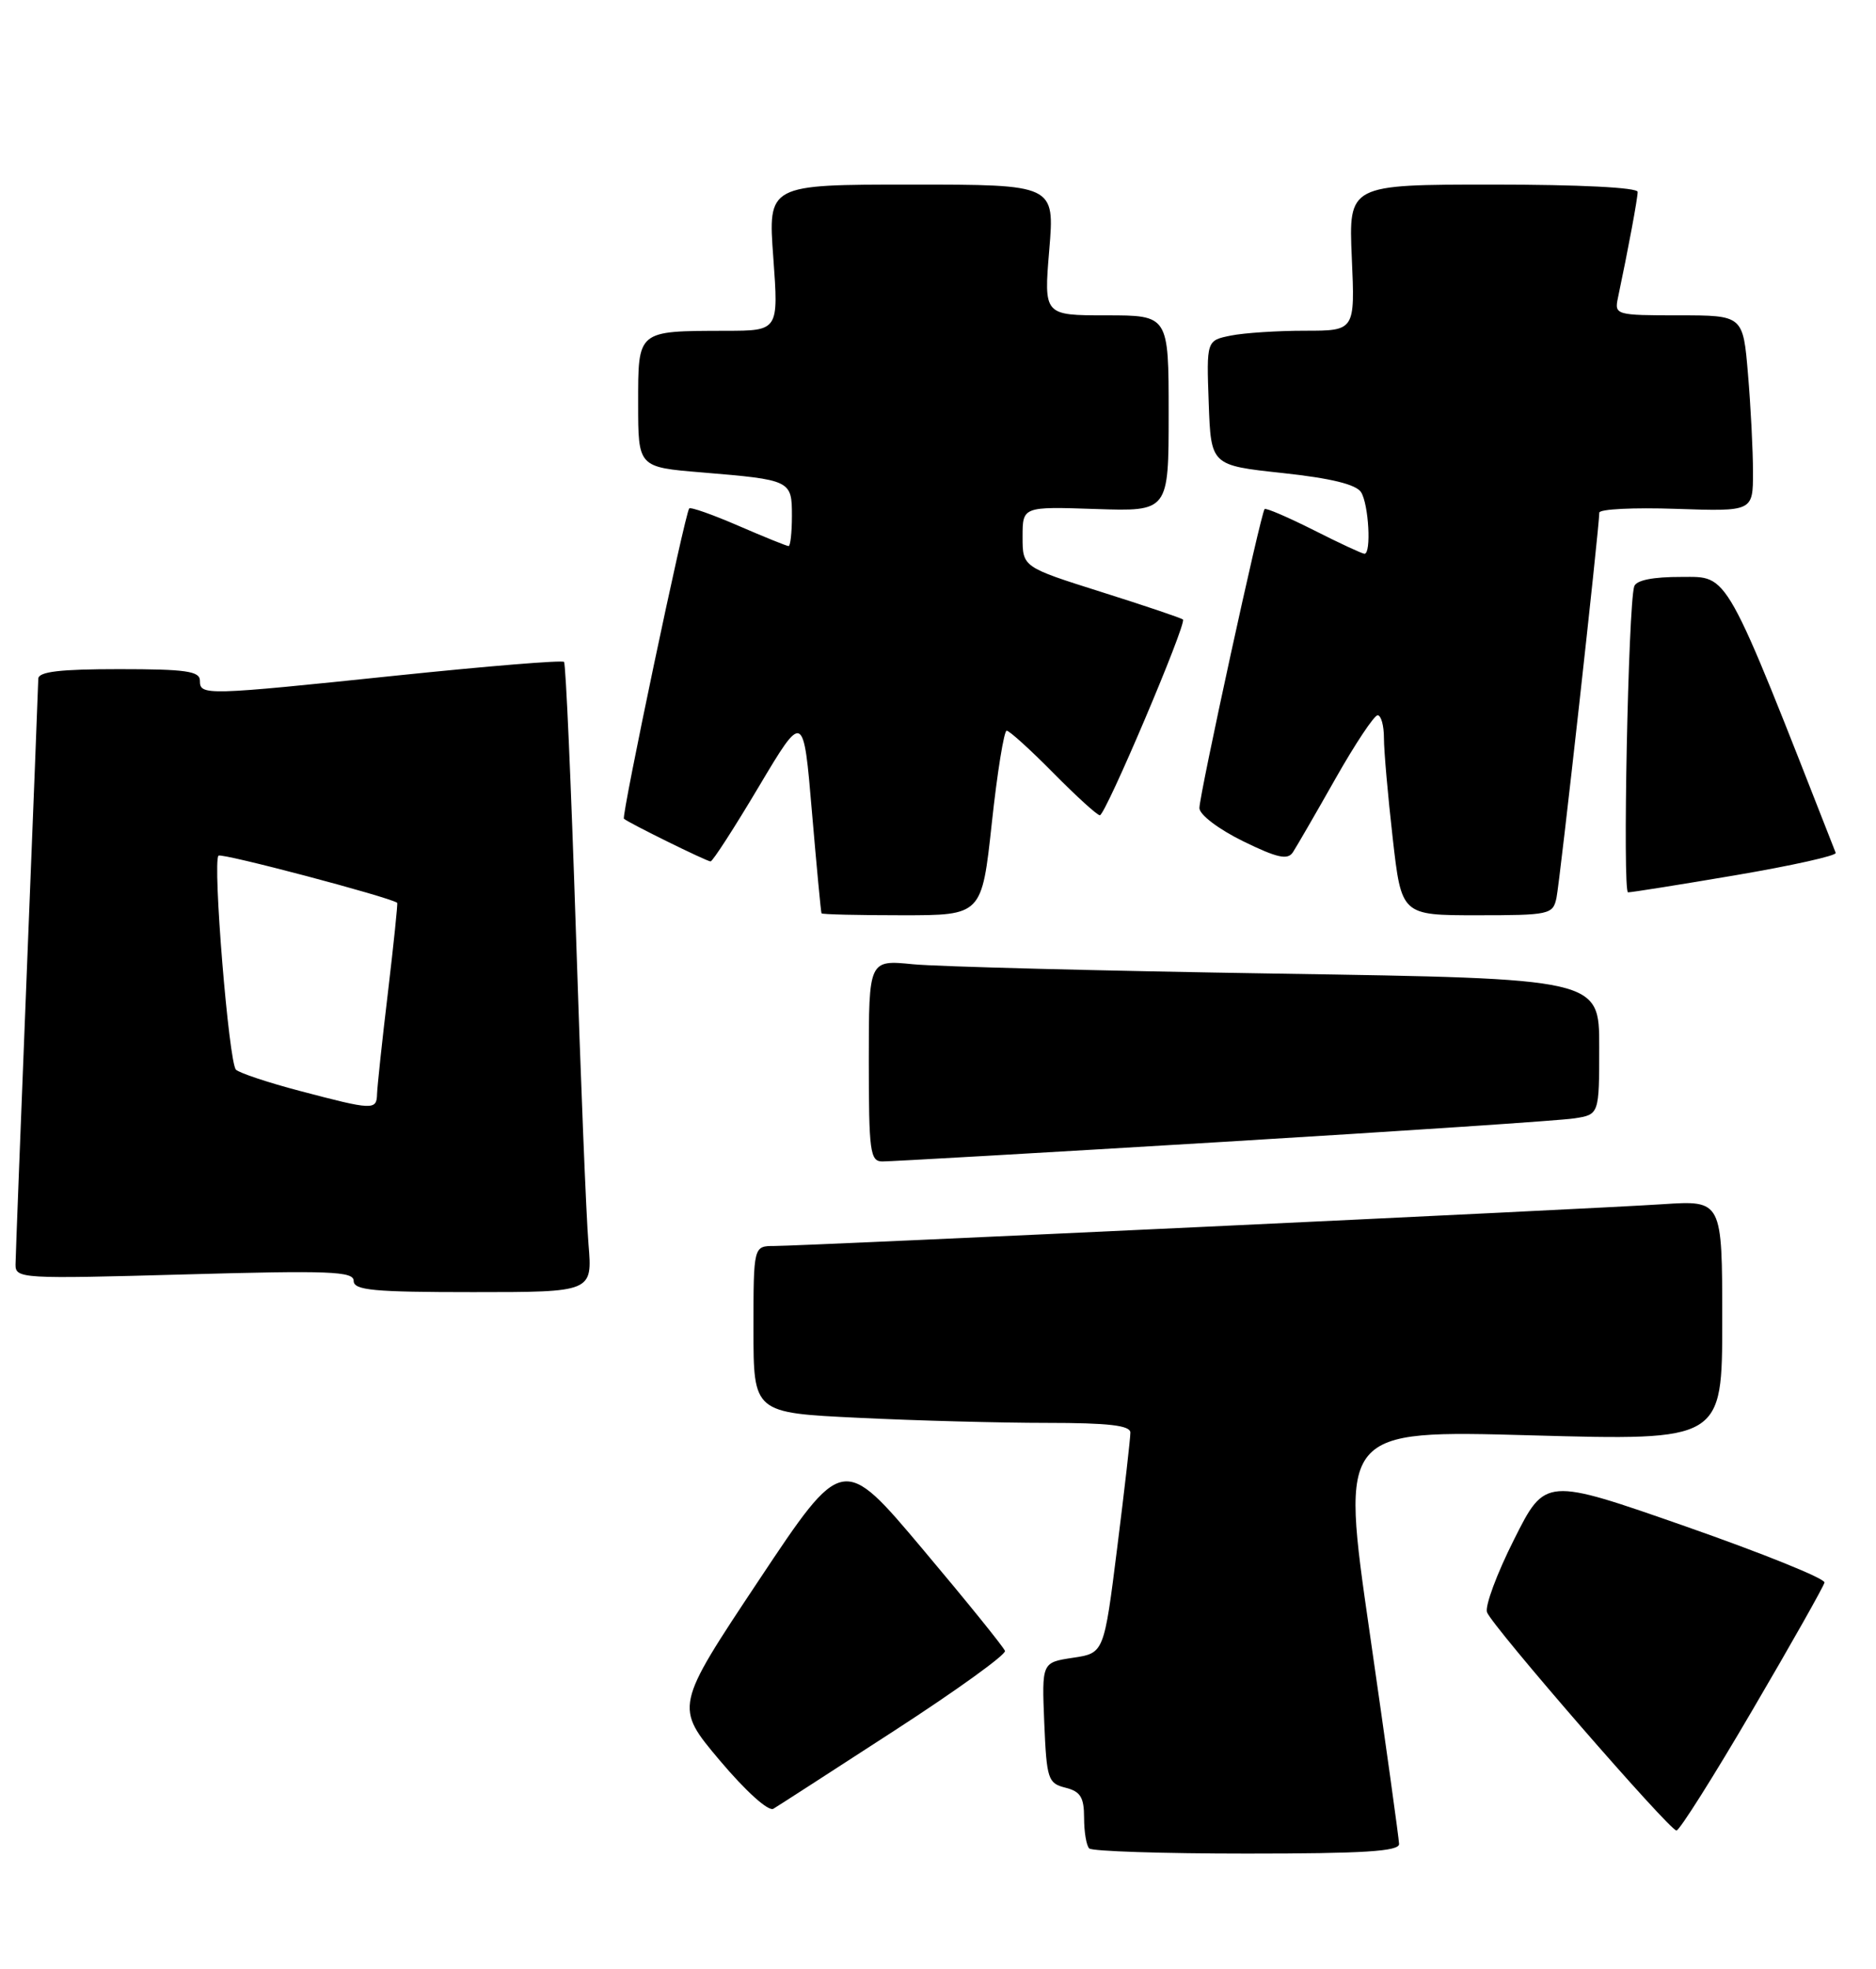 <?xml version="1.0" encoding="UTF-8" standalone="no"?>
<!DOCTYPE svg PUBLIC "-//W3C//DTD SVG 1.1//EN" "http://www.w3.org/Graphics/SVG/1.1/DTD/svg11.dtd" >
<svg xmlns="http://www.w3.org/2000/svg" xmlns:xlink="http://www.w3.org/1999/xlink" version="1.1" viewBox="0 0 244 256">
 <g >
 <path fill="currentColor"
d=" M 181.97 239.75 C 181.95 239.06 180.23 226.67 178.14 212.22 C 174.34 185.93 174.34 185.93 199.17 186.62 C 224.00 187.31 224.00 187.31 224.00 171.69 C 224.00 156.06 224.00 156.06 216.25 156.57 C 206.74 157.20 104.53 162.00 100.73 162.00 C 98.00 162.00 98.00 162.00 98.00 172.84 C 98.00 183.69 98.00 183.69 111.66 184.34 C 119.17 184.71 130.20 185.00 136.16 185.00 C 144.16 185.00 147.00 185.33 147.02 186.25 C 147.03 186.94 146.26 193.67 145.31 201.22 C 143.59 214.94 143.59 214.94 139.55 215.54 C 135.50 216.15 135.50 216.15 135.82 223.98 C 136.13 231.32 136.30 231.86 138.57 232.43 C 140.53 232.92 141.00 233.68 141.00 236.35 C 141.00 238.18 141.30 239.97 141.67 240.33 C 142.03 240.70 151.26 241.00 162.17 241.00 C 177.38 241.00 181.99 240.71 181.97 239.75 Z  M 227.93 222.34 C 232.98 213.73 237.19 206.27 237.30 205.76 C 237.41 205.25 229.28 201.97 219.24 198.46 C 200.98 192.08 200.98 192.08 196.93 200.15 C 194.69 204.59 193.11 208.85 193.41 209.63 C 194.13 211.51 217.14 238.00 218.05 238.00 C 218.44 238.00 222.89 230.96 227.93 222.34 Z  M 116.35 225.00 C 124.41 219.78 130.87 215.12 130.71 214.65 C 130.56 214.18 125.75 208.23 120.02 201.43 C 109.61 189.06 109.61 189.06 98.68 205.49 C 87.75 221.92 87.75 221.92 93.61 228.88 C 97.00 232.90 99.94 235.55 100.59 235.17 C 101.21 234.80 108.30 230.22 116.35 225.00 Z  M 76.54 161.75 C 76.25 158.31 75.51 139.97 74.90 121.00 C 74.28 102.03 73.59 86.30 73.36 86.06 C 73.13 85.81 63.40 86.61 51.72 87.82 C 26.59 90.44 26.00 90.45 26.00 88.50 C 26.00 87.26 24.17 87.00 15.50 87.00 C 7.78 87.00 5.00 87.33 4.98 88.25 C 4.97 88.94 4.30 105.92 3.50 126.00 C 2.70 146.07 2.03 163.36 2.02 164.41 C 2.00 166.25 2.80 166.29 24.00 165.70 C 42.88 165.17 46.00 165.29 46.00 166.54 C 46.00 167.76 48.60 168.00 61.53 168.00 C 77.06 168.00 77.06 168.00 76.54 161.75 Z  M 159.00 148.47 C 182.38 147.06 202.96 145.69 204.75 145.41 C 208.00 144.91 208.00 144.91 208.00 136.07 C 208.00 127.24 208.00 127.24 166.25 126.59 C 143.29 126.23 121.91 125.68 118.75 125.37 C 113.00 124.80 113.00 124.80 113.00 137.90 C 113.00 149.70 113.17 151.00 114.75 151.01 C 115.71 151.02 135.62 149.88 159.00 148.47 Z  M 129.00 107.00 C 129.71 100.40 130.59 95.00 130.93 95.00 C 131.28 95.00 134.01 97.47 137.00 100.50 C 139.99 103.53 142.71 106.00 143.05 106.00 C 143.79 106.00 154.38 81.04 153.86 80.55 C 153.66 80.36 148.89 78.75 143.25 76.97 C 133.00 73.73 133.00 73.73 133.00 69.80 C 133.00 65.86 133.00 65.86 142.50 66.18 C 152.00 66.50 152.00 66.50 152.00 53.75 C 152.00 41.00 152.00 41.00 143.88 41.00 C 135.76 41.00 135.76 41.00 136.47 32.50 C 137.18 24.00 137.18 24.00 118.53 24.00 C 99.88 24.00 99.88 24.00 100.58 33.50 C 101.27 43.00 101.27 43.00 94.39 43.01 C 82.82 43.04 83.00 42.89 83.00 52.49 C 83.00 60.74 83.00 60.74 91.25 61.42 C 102.88 62.39 103.00 62.44 103.00 67.07 C 103.00 69.23 102.80 71.00 102.57 71.00 C 102.33 71.00 99.39 69.81 96.04 68.36 C 92.69 66.91 89.81 65.89 89.64 66.11 C 89.07 66.83 80.80 106.14 81.15 106.45 C 81.77 107.00 91.92 112.00 92.42 112.00 C 92.69 112.00 95.52 107.62 98.70 102.27 C 104.50 92.54 104.50 92.54 105.60 105.52 C 106.21 112.66 106.77 118.61 106.85 118.75 C 106.93 118.89 111.66 119.00 117.35 119.00 C 127.70 119.00 127.70 119.00 129.00 107.00 Z  M 202.44 116.75 C 202.89 114.63 208.02 68.46 208.01 66.66 C 208.00 66.19 212.50 65.97 218.00 66.16 C 228.00 66.50 228.00 66.50 228.00 61.40 C 228.00 58.60 227.71 52.86 227.35 48.65 C 226.71 41.00 226.71 41.00 218.33 41.00 C 210.18 41.00 209.97 40.94 210.43 38.75 C 211.79 32.31 213.00 25.79 213.00 24.95 C 213.00 24.38 205.42 24.00 194.20 24.00 C 175.41 24.00 175.41 24.00 175.82 33.50 C 176.24 43.00 176.24 43.00 169.74 43.00 C 166.17 43.00 161.83 43.28 160.09 43.63 C 156.92 44.27 156.92 44.27 157.21 52.38 C 157.50 60.50 157.50 60.50 166.79 61.50 C 173.11 62.18 176.38 62.98 177.03 64.00 C 178.02 65.58 178.38 72.00 177.47 72.00 C 177.18 72.00 174.21 70.62 170.87 68.93 C 167.53 67.25 164.65 66.01 164.48 66.19 C 163.99 66.68 156.00 103.32 156.00 105.06 C 156.00 105.92 158.48 107.80 161.65 109.36 C 166.12 111.55 167.48 111.85 168.16 110.81 C 168.63 110.09 171.12 105.79 173.69 101.25 C 176.26 96.71 178.73 93.00 179.18 93.00 C 179.63 93.00 180.00 94.33 180.00 95.96 C 180.00 97.59 180.51 103.44 181.14 108.96 C 182.28 119.00 182.28 119.00 192.12 119.00 C 201.52 119.00 201.98 118.90 202.44 116.75 Z  M 225.76 113.79 C 233.05 112.55 238.90 111.25 238.76 110.89 C 224.21 73.77 224.90 75.01 218.72 75.01 C 214.96 75.00 212.80 75.44 212.55 76.25 C 211.77 78.78 211.02 116.00 211.75 116.02 C 212.16 116.03 218.47 115.03 225.76 113.79 Z  M 39.00 141.84 C 34.88 140.76 31.14 139.51 30.69 139.08 C 29.76 138.17 27.63 112.04 28.42 111.25 C 28.80 110.86 50.60 116.62 51.66 117.38 C 51.75 117.45 51.21 122.67 50.46 129.00 C 49.70 135.32 49.07 141.29 49.04 142.25 C 48.99 144.37 48.51 144.35 39.00 141.84 Z "/>
</g>
</svg>
